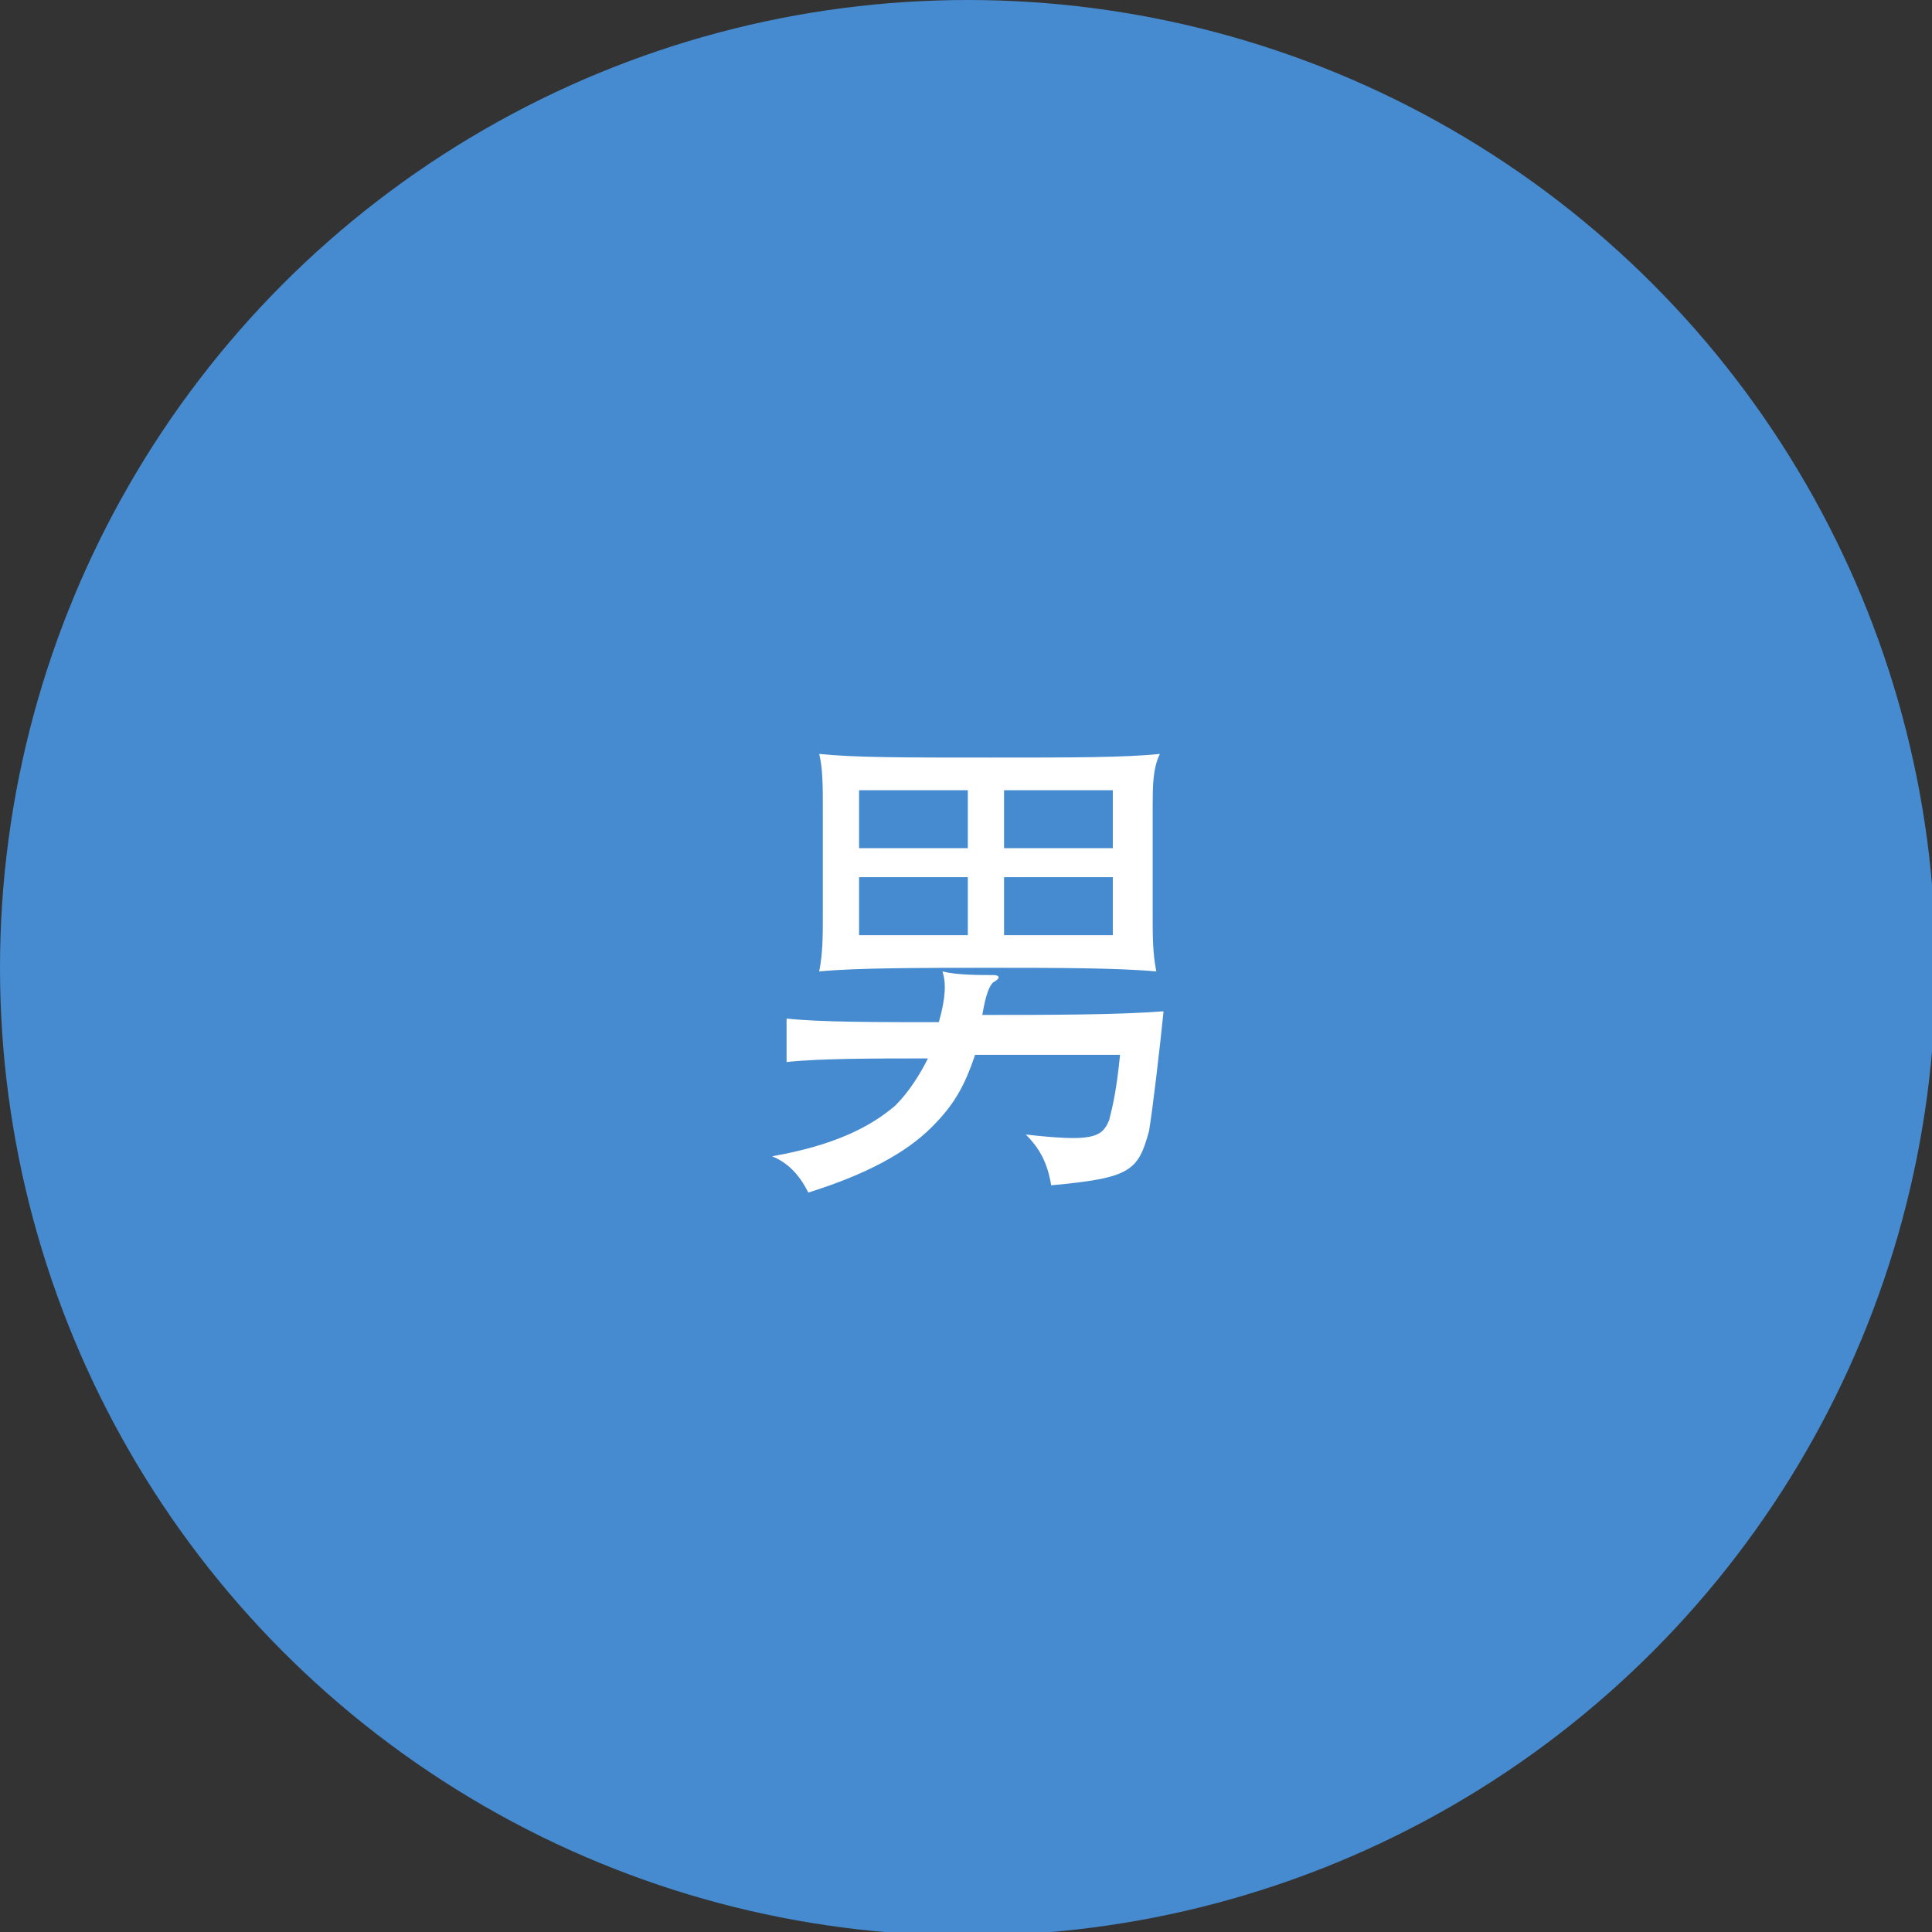 <!-- Generator: Adobe Illustrator 19.0.0, SVG Export Plug-In  -->
<svg version="1.1"
	 xmlns="http://www.w3.org/2000/svg" xmlns:xlink="http://www.w3.org/1999/xlink" xmlns:a="http://ns.adobe.com/AdobeSVGViewerExtensions/3.0/"
	 x="0px" y="0px" width="53.3px" height="53.3px" viewBox="0 0 53.3 53.3" style="enable-background:new 0 0 53.3 53.3;"
	 xml:space="preserve">
<rect x="0" y="0" width="53.3" height="53.3" fill="#333333" stroke="none"/>
<style type="text/css">
	.st0{fill:#468BCF;}
	.st1{fill:#FFFFFF;}
</style>
<defs>
</defs>
<g id="XMLID_15_">
	<circle id="XMLID_33_" class="st0" cx="26.7" cy="26.7" r="26.7"/>
	<g id="XMLID_16_">
		<g id="XMLID_18_">
			<path id="XMLID_19_" class="st1" d="M26,26.8c0.4,0.1,1,0.1,1.4,0.1c0.2,0,0.2,0.1,0,0.2c-0.1,0.1-0.2,0.3-0.3,0.9
				c1.8,0,3.7,0,5-0.1c-0.1,1-0.3,2.7-0.4,3.3c-0.3,1.1-0.5,1.3-2.7,1.5c-0.1-0.6-0.3-1-0.7-1.4c1.8,0.2,2.1,0.1,2.3-0.4
				c0.1-0.4,0.2-0.8,0.3-1.8h-4c-0.3,0.9-0.6,1.4-1.2,2c-0.7,0.7-1.8,1.3-3.4,1.8c-0.2-0.4-0.5-0.8-1-1c1.7-0.3,2.7-0.8,3.4-1.4
				c0.4-0.4,0.7-0.9,0.9-1.3c-1.5,0-3,0-3.9,0.1v-1.2c0.9,0.1,2.5,0.1,4.2,0.1C26.1,27.5,26.1,27.1,26,26.8z M31.8,22.3v3
				c0,0.5,0,1,0.1,1.5c-1.1-0.1-2.8-0.1-4.6-0.1c-1.8,0-3.7,0-4.7,0.1c0.1-0.5,0.1-1,0.1-1.5v-3c0-0.6,0-1.1-0.1-1.5
				c1,0.1,2.3,0.1,4.7,0.1c2.3,0,3.7,0,4.7-0.1C31.8,21.2,31.8,21.7,31.8,22.3z M26.7,21.8h-3v1.6h3V21.8z M26.7,24.2h-3v1.6h3V24.2
				z M30.7,21.8h-3v1.6h3V21.8z M30.7,24.2h-3v1.6h3V24.2z"/>
		</g>
	</g>
</g>
</svg>

